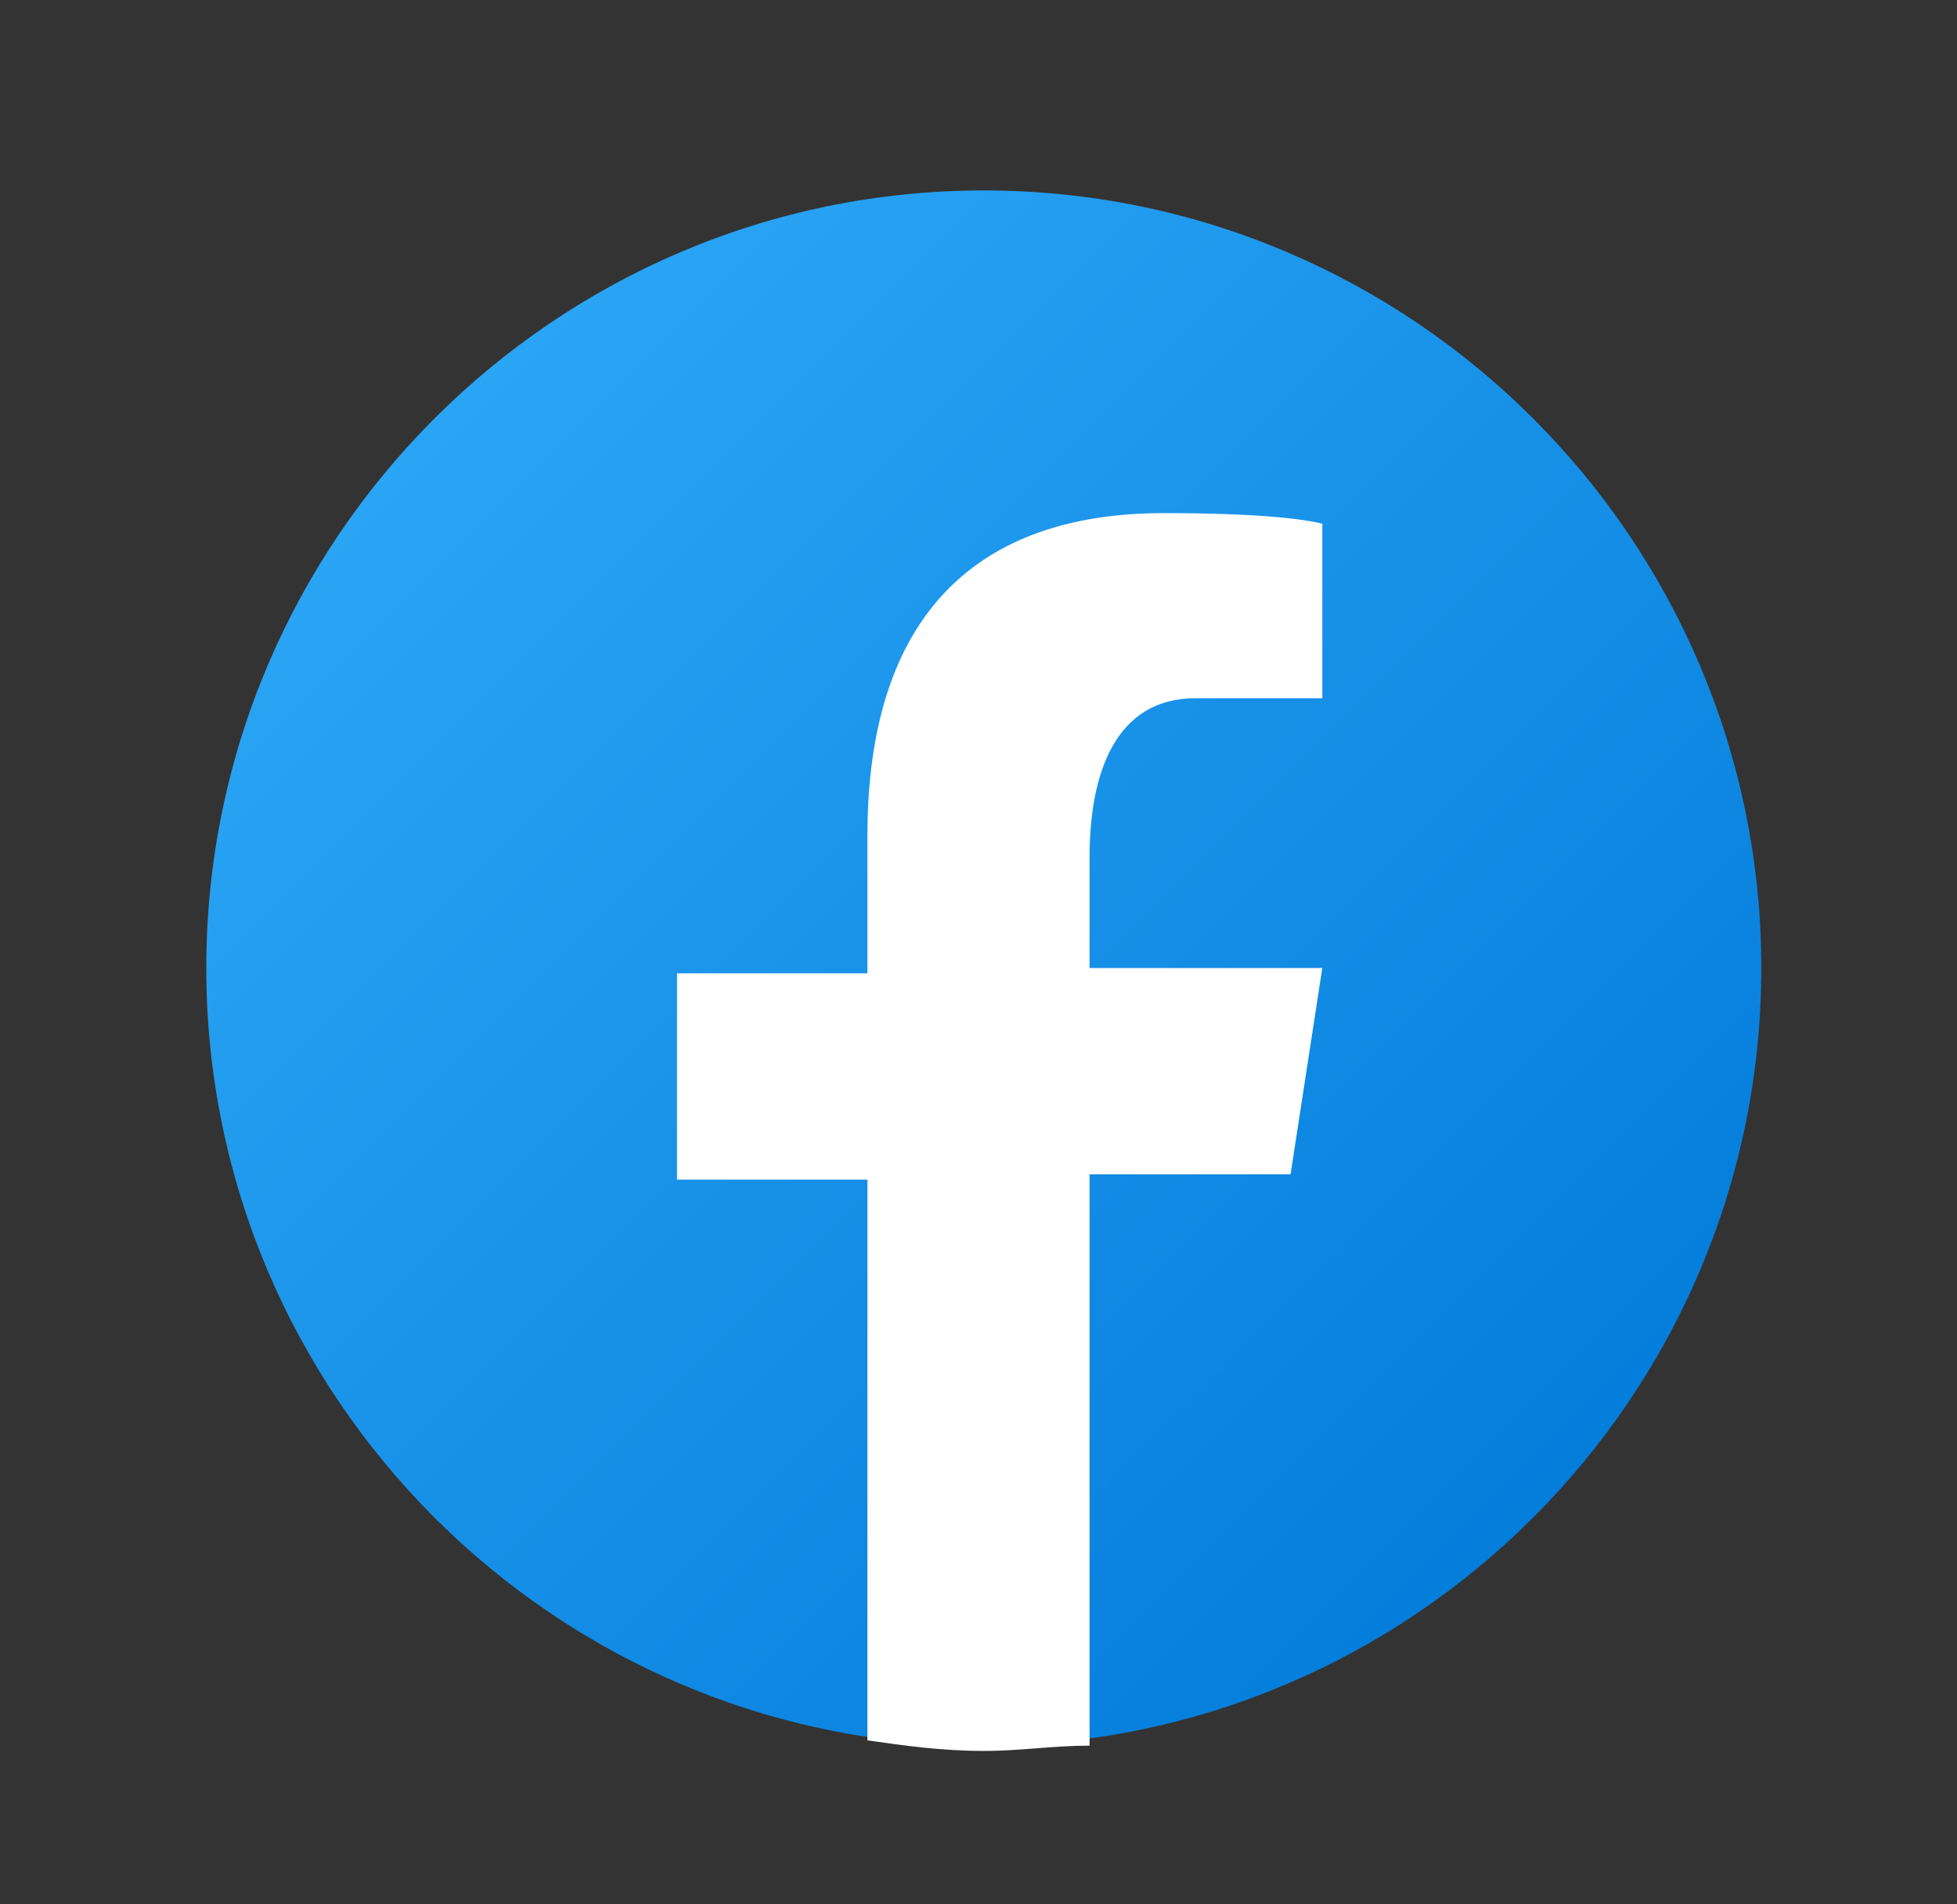 <?xml version="1.0" encoding="utf-8"?>
<!-- Generator: Adobe Illustrator 26.0.0, SVG Export Plug-In . SVG Version: 6.00 Build 0)  -->
<svg version="1.1" id="Layer_1" xmlns="http://www.w3.org/2000/svg" xmlns:xlink="http://www.w3.org/1999/xlink" x="0px" y="0px"
	 viewBox="0 0 37 36" style="enable-background:new 0 0 37 36;" xml:space="preserve">
<rect x="0" y="0" width="37" height="36" fill="#333333" stroke="none"/>
<linearGradient id="yyywweee" gradientUnits="userSpaceOnUse" x1="8.299" y1="29.959" x2="30.786" y2="7.472" gradientTransform="matrix(1 0 0 -1 0 38)">
	<stop  offset="0" style="stop-color:#2AA4F4"/>
	<stop  offset="1" style="stop-color:#007AD9"/>
</linearGradient>
<path style="fill:url(#yyywweee)" d="M18.6,3.6c-8.1,0-14.7,6.6-14.7,14.7c0,8.1,6.6,14.7,14.7,14.7c8.1,0,14.7-6.6,14.7-14.7
	C33.3,10.2,26.7,3.6,18.6,3.6z"/>
<path style="fill:#FFFFFF" d="M20.6,22.2h3.8l0.6-3.9h-4.4v-2.1c0-1.6,0.5-3,2-3H25V9.9c-0.4-0.1-1.3-0.2-3-0.2c-3.5,0-5.6,1.9-5.6,6.1v2.6
	h-3.6v3.9h3.6v10.6c0.7,0.1,1.4,0.2,2.2,0.2c0.7,0,1.3-0.1,2-0.1V22.2z"/>
</svg>